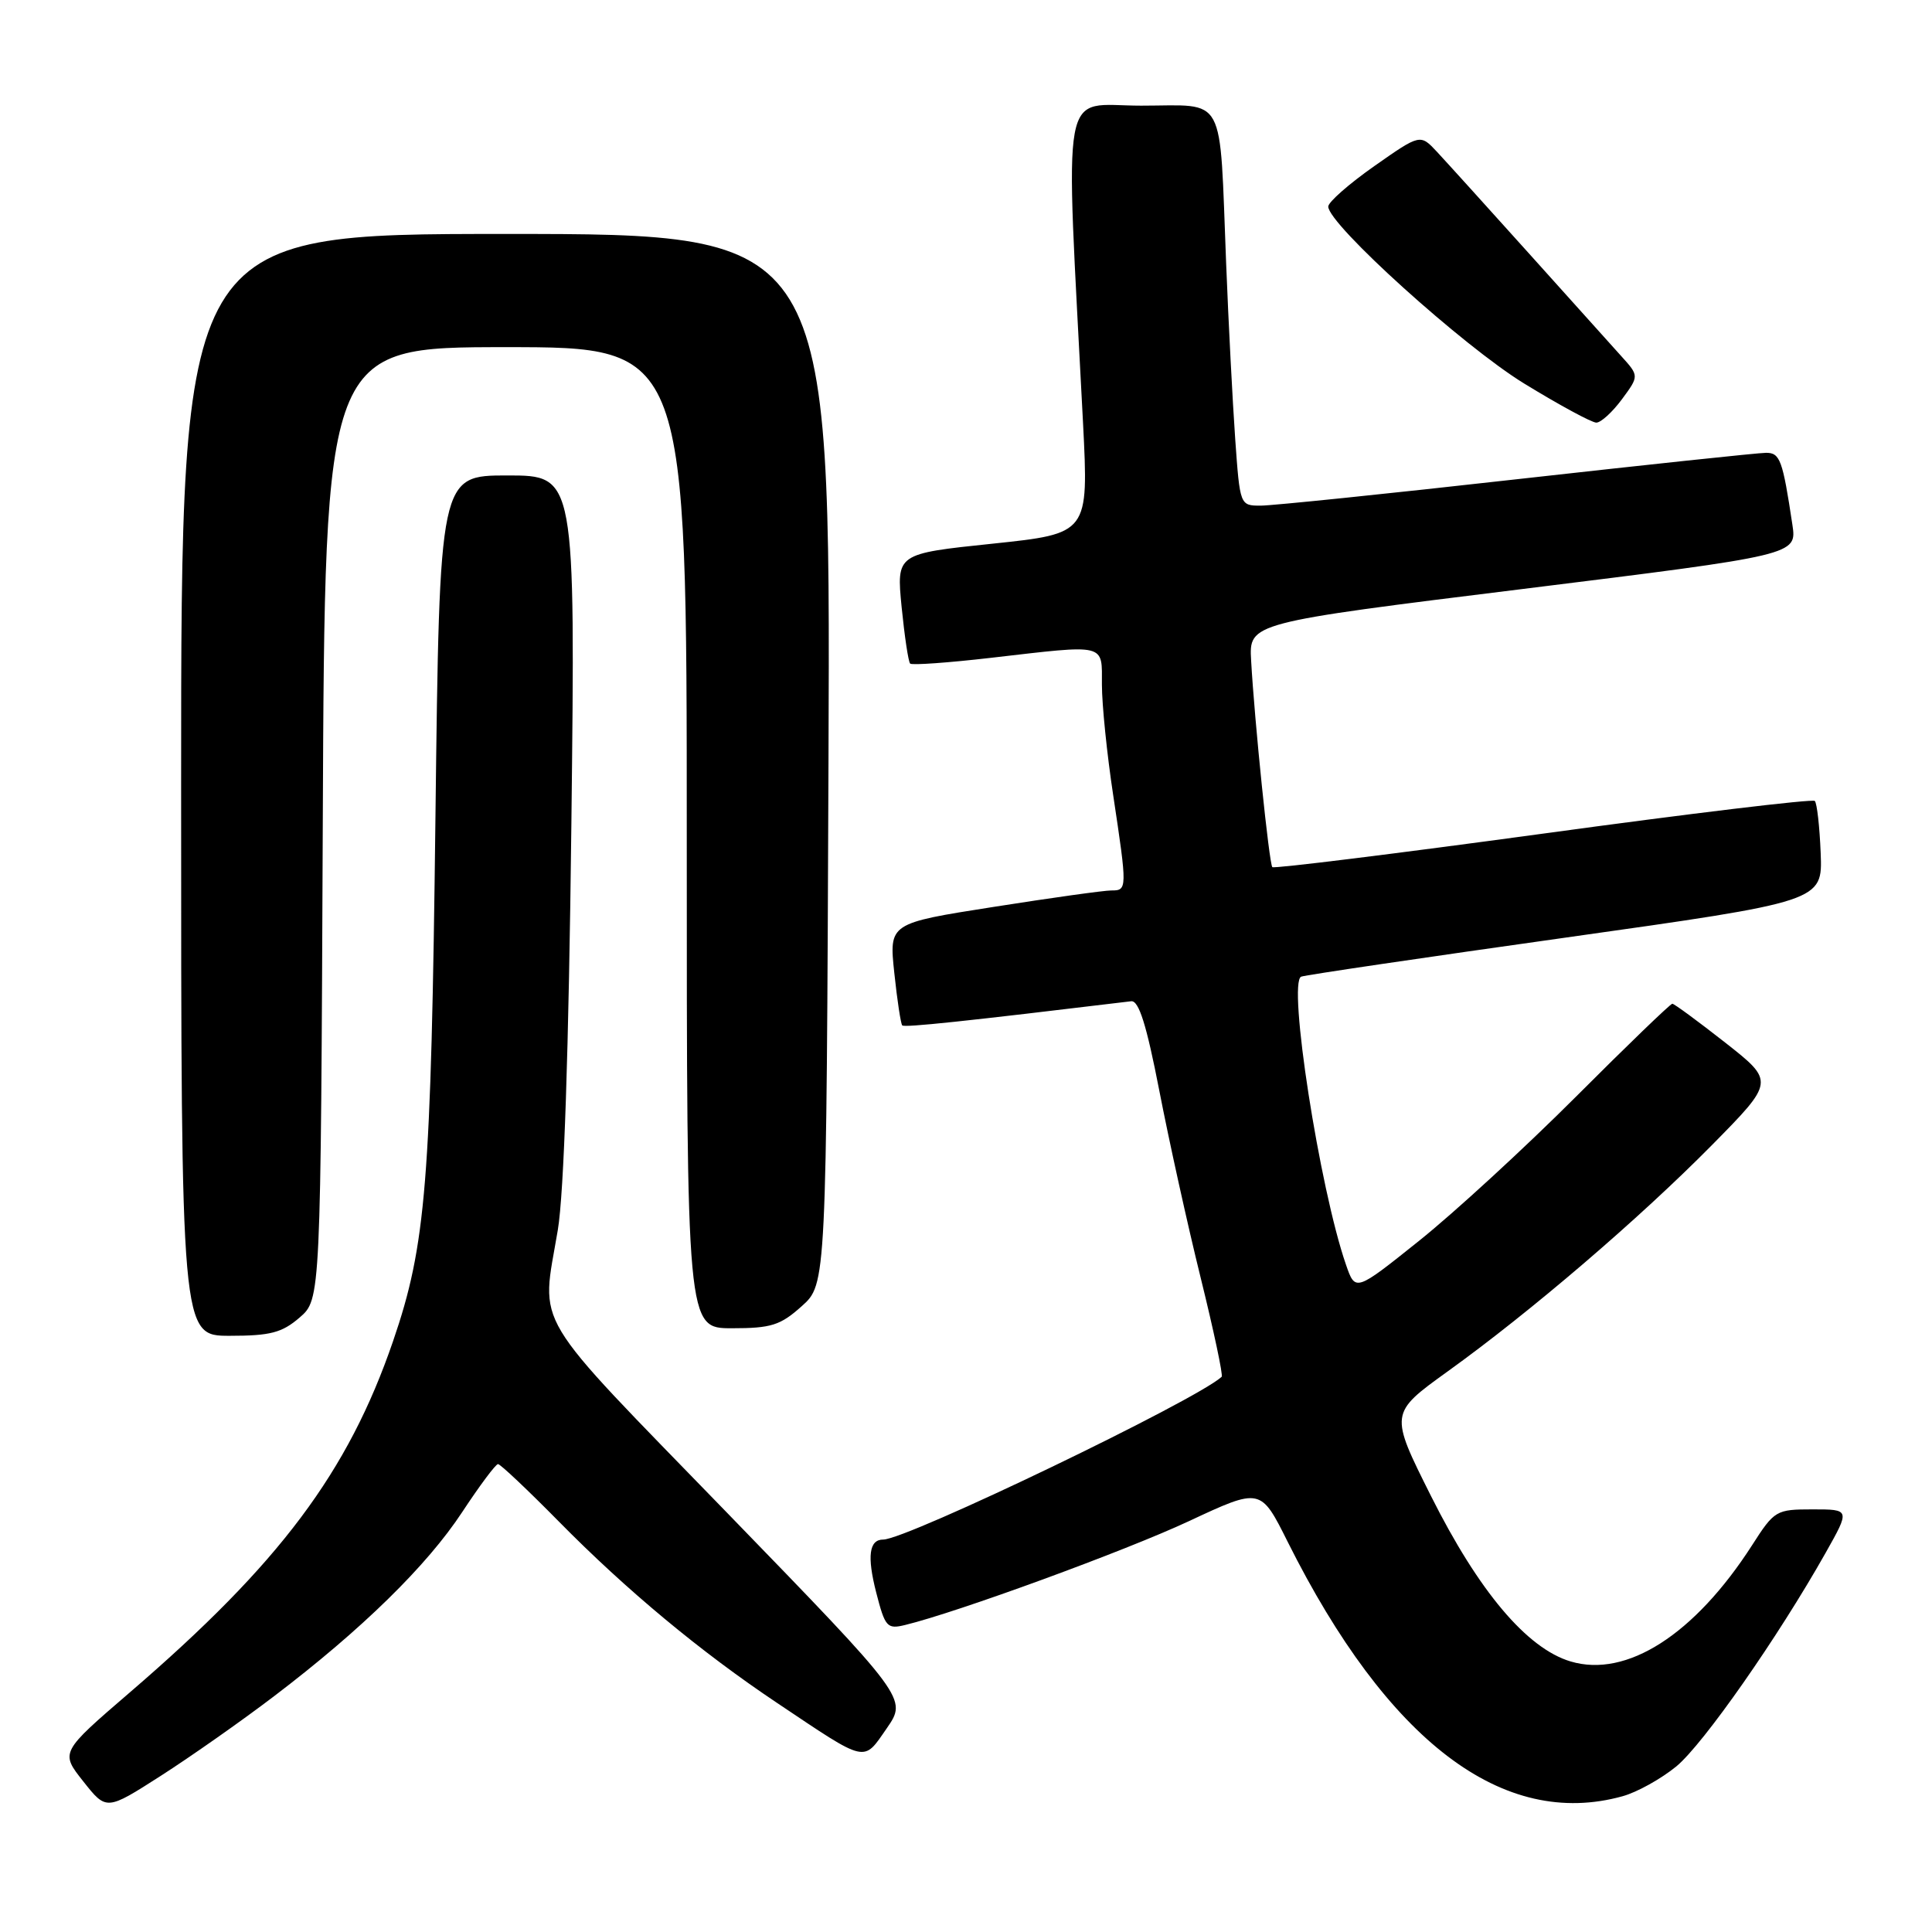 <?xml version="1.0" encoding="UTF-8" standalone="no"?>
<!DOCTYPE svg PUBLIC "-//W3C//DTD SVG 1.1//EN" "http://www.w3.org/Graphics/SVG/1.1/DTD/svg11.dtd" >
<svg xmlns="http://www.w3.org/2000/svg" xmlns:xlink="http://www.w3.org/1999/xlink" version="1.1" viewBox="0 0 256 256">
 <g >
 <path fill="currentColor"
d=" M 36.31 224.76 C 47.95 215.91 56.57 207.47 61.25 200.35 C 63.55 196.86 65.68 194.00 65.99 194.00 C 66.30 194.00 69.91 197.41 74.03 201.59 C 82.99 210.69 92.84 218.88 103.00 225.67 C 115.01 233.71 114.34 233.56 117.50 229.01 C 120.22 225.07 120.22 225.07 96.36 200.47 C 69.94 173.24 71.70 176.19 73.91 163.00 C 74.73 158.14 75.36 139.25 75.71 109.25 C 76.24 63.00 76.24 63.00 67.24 63.00 C 58.24 63.00 58.24 63.00 57.70 108.25 C 57.12 156.80 56.46 164.96 52.08 177.72 C 46.12 195.08 37.07 207.17 17.24 224.22 C 7.98 232.19 7.98 232.19 11.04 236.05 C 14.10 239.92 14.10 239.92 21.30 235.31 C 25.26 232.77 32.02 228.03 36.31 224.76 Z  M 215.00 238.01 C 216.93 237.48 220.13 235.69 222.13 234.05 C 225.71 231.09 235.60 216.94 241.91 205.75 C 245.15 200.00 245.15 200.00 240.18 200.00 C 235.34 200.00 235.12 200.13 232.16 204.75 C 224.54 216.60 215.53 222.37 208.11 220.15 C 202.32 218.42 195.96 210.88 189.62 198.24 C 184.12 187.27 184.12 187.27 191.81 181.73 C 202.81 173.82 217.18 161.51 226.83 151.74 C 235.15 143.30 235.15 143.30 228.60 138.15 C 224.99 135.32 221.84 133.00 221.59 133.00 C 221.34 133.00 215.59 138.54 208.82 145.32 C 202.04 152.10 192.69 160.69 188.04 164.41 C 179.59 171.17 179.59 171.17 178.35 167.58 C 174.85 157.49 170.59 130.08 172.42 129.41 C 173.01 129.19 188.80 126.86 207.50 124.23 C 241.50 119.44 241.50 119.44 241.25 113.05 C 241.11 109.54 240.76 106.42 240.47 106.13 C 240.18 105.84 223.97 107.79 204.46 110.46 C 184.94 113.12 168.80 115.12 168.59 114.90 C 168.17 114.46 166.23 95.57 165.78 87.52 C 165.50 82.53 165.50 82.53 201.80 78.04 C 238.10 73.54 238.10 73.54 237.50 69.52 C 236.21 60.95 235.87 60.00 234.02 60.00 C 233.02 60.00 218.16 61.58 201.00 63.50 C 183.84 65.43 168.56 67.00 167.05 67.00 C 164.30 67.00 164.30 66.98 163.67 58.15 C 163.33 53.28 162.78 42.81 162.47 34.90 C 161.56 12.04 162.61 14.00 151.20 14.00 C 140.37 14.00 141.13 9.82 143.51 56.10 C 144.25 70.70 144.25 70.70 131.52 72.04 C 118.78 73.37 118.78 73.37 119.47 80.44 C 119.86 84.32 120.36 87.69 120.60 87.93 C 120.83 88.16 125.63 87.82 131.26 87.17 C 146.79 85.38 146.00 85.18 146.01 90.75 C 146.01 93.36 146.68 99.96 147.51 105.41 C 149.38 117.82 149.37 118.00 147.25 117.99 C 146.29 117.99 139.27 118.97 131.65 120.17 C 117.80 122.34 117.80 122.34 118.50 128.92 C 118.88 132.54 119.36 135.67 119.55 135.87 C 119.85 136.18 127.74 135.34 149.89 132.67 C 150.90 132.55 151.92 135.79 153.61 144.50 C 154.89 151.10 157.35 162.26 159.09 169.29 C 160.83 176.33 162.08 182.24 161.88 182.43 C 158.45 185.57 120.15 204.00 117.03 204.00 C 115.16 204.00 114.87 206.21 116.10 211.01 C 117.28 215.60 117.54 215.90 119.93 215.32 C 126.86 213.64 149.11 205.50 157.54 201.56 C 167.04 197.12 167.04 197.12 170.63 204.31 C 183.88 230.79 199.19 242.41 215.00 238.01 Z  M 39.69 174.59 C 42.50 172.17 42.50 172.17 42.77 109.09 C 43.04 46.00 43.04 46.00 67.02 46.00 C 91.00 46.00 91.00 46.00 91.00 111.00 C 91.00 176.00 91.00 176.00 96.98 176.00 C 102.18 176.00 103.40 175.62 106.23 173.08 C 109.50 170.16 109.50 170.16 109.78 100.58 C 110.05 31.00 110.05 31.00 67.03 31.00 C 24.00 31.00 24.00 31.00 24.00 104.00 C 24.00 177.00 24.00 177.00 30.44 177.00 C 35.81 177.00 37.36 176.60 39.69 174.59 Z  M 214.91 52.91 C 217.20 49.81 217.20 49.81 214.80 47.16 C 213.49 45.70 207.96 39.55 202.52 33.50 C 197.08 27.45 191.63 21.43 190.41 20.12 C 188.19 17.74 188.19 17.74 182.10 22.01 C 178.74 24.37 176.00 26.78 176.00 27.37 C 176.00 29.72 193.87 45.86 201.96 50.82 C 206.61 53.67 210.91 56.00 211.52 56.00 C 212.13 56.00 213.65 54.61 214.91 52.91 Z "/>
</g>
</svg>